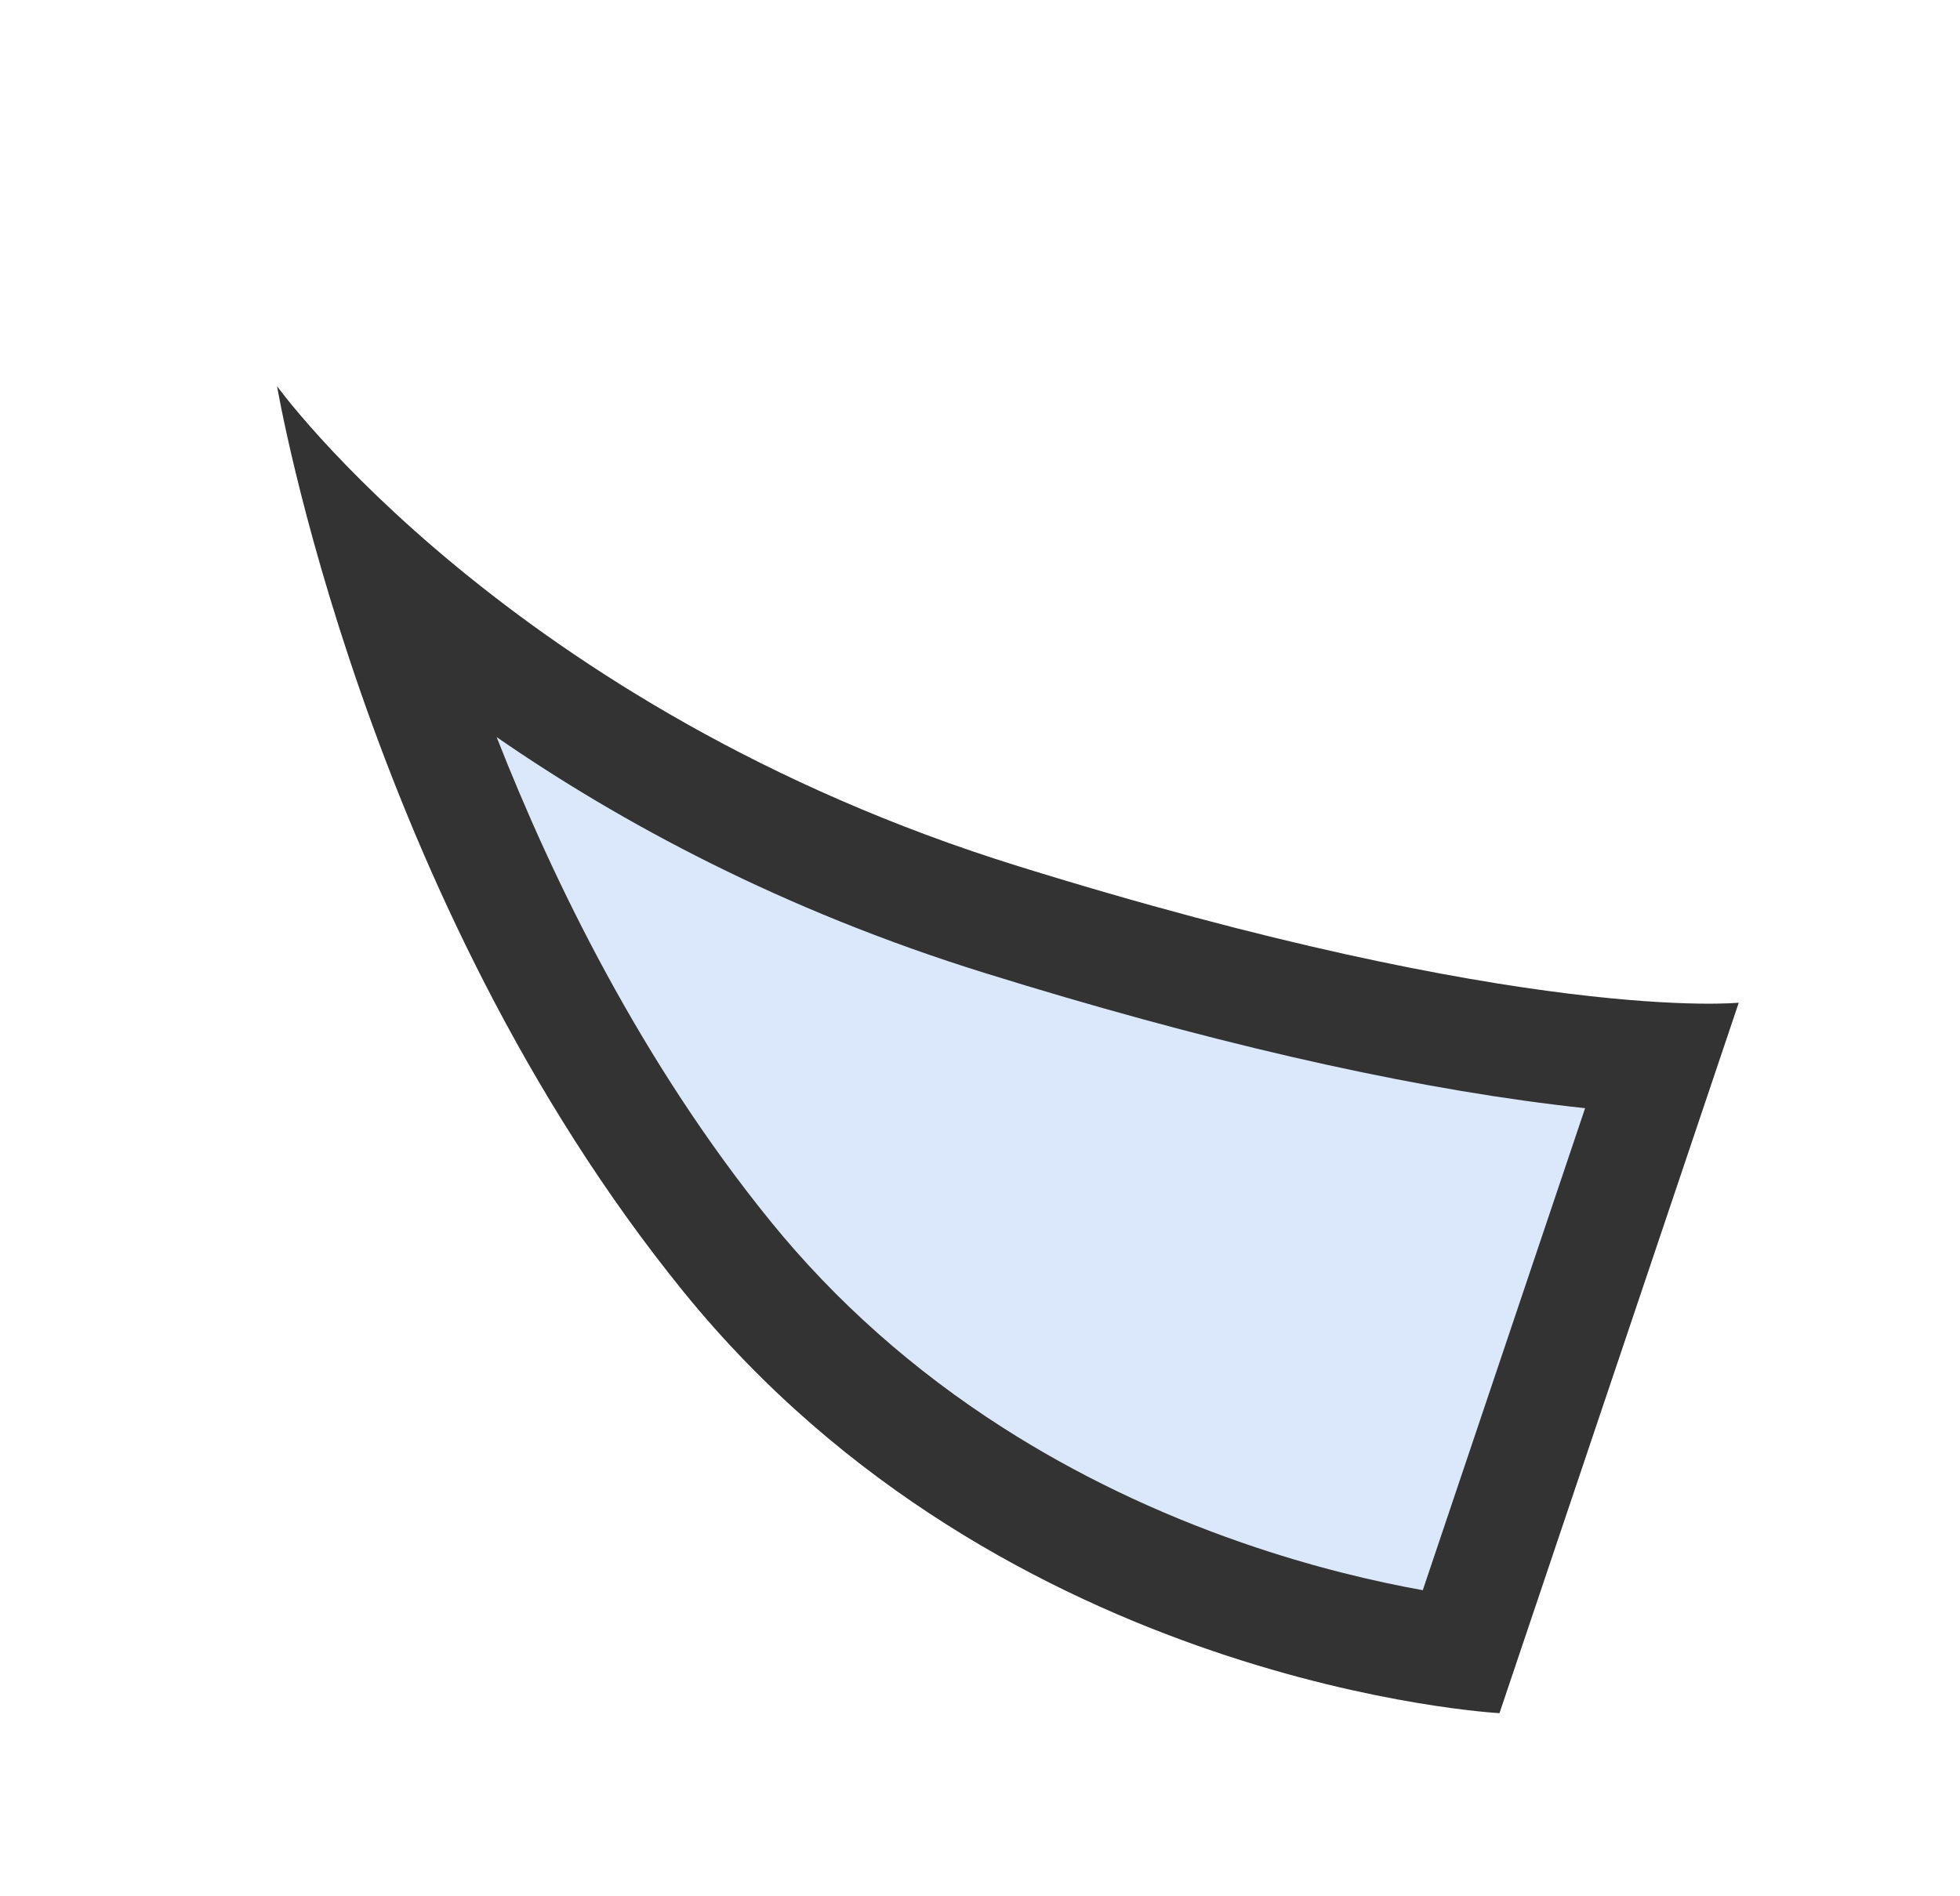 <svg xmlns="http://www.w3.org/2000/svg" width="52.525" height="50.813" viewBox="0 0 52.525 50.813">
  <g id="パス_89634" data-name="パス 89634" transform="translate(-2.697 26.864) rotate(-48)" fill="#DBE8FC">
    <path d="M 15.037 42.765 C 14.302 41.691 13.073 39.717 11.96 37.097 C 10.959 34.739 10.247 32.325 9.844 29.922 C 9.343 26.939 9.318 23.961 9.771 21.071 C 10.826 14.334 13.617 8.25 15.771 4.332 C 16.24 3.48 16.698 2.693 17.132 1.978 C 17.137 2.418 17.148 2.879 17.169 3.361 C 17.344 7.347 18.222 13.55 21.408 20.467 C 25.418 29.171 28.682 33.868 30.473 36.088 L 15.037 42.765 Z" stroke="none"/>
    <path d="M 15.991 7.141 C 14.134 10.851 12.105 15.865 11.253 21.304 C 10.828 24.015 10.849 26.812 11.313 29.615 C 11.691 31.892 12.36 34.182 13.304 36.422 C 14.086 38.281 14.932 39.802 15.604 40.886 L 28.117 35.473 C 27.967 35.267 27.813 35.049 27.653 34.821 C 25.156 31.251 22.597 26.633 20.046 21.095 C 17.665 15.927 16.506 11.133 15.991 7.141 M 19.044 -3.527 C 19.044 -3.527 16.799 6.877 22.771 19.84 C 28.742 32.803 32.973 36.641 32.973 36.641 L 14.53 44.619 C 14.53 44.619 6.181 34.298 8.289 20.839 C 10.397 7.381 19.044 -3.527 19.044 -3.527 Z" stroke="none" fill="#333"/>
  </g>
</svg>

